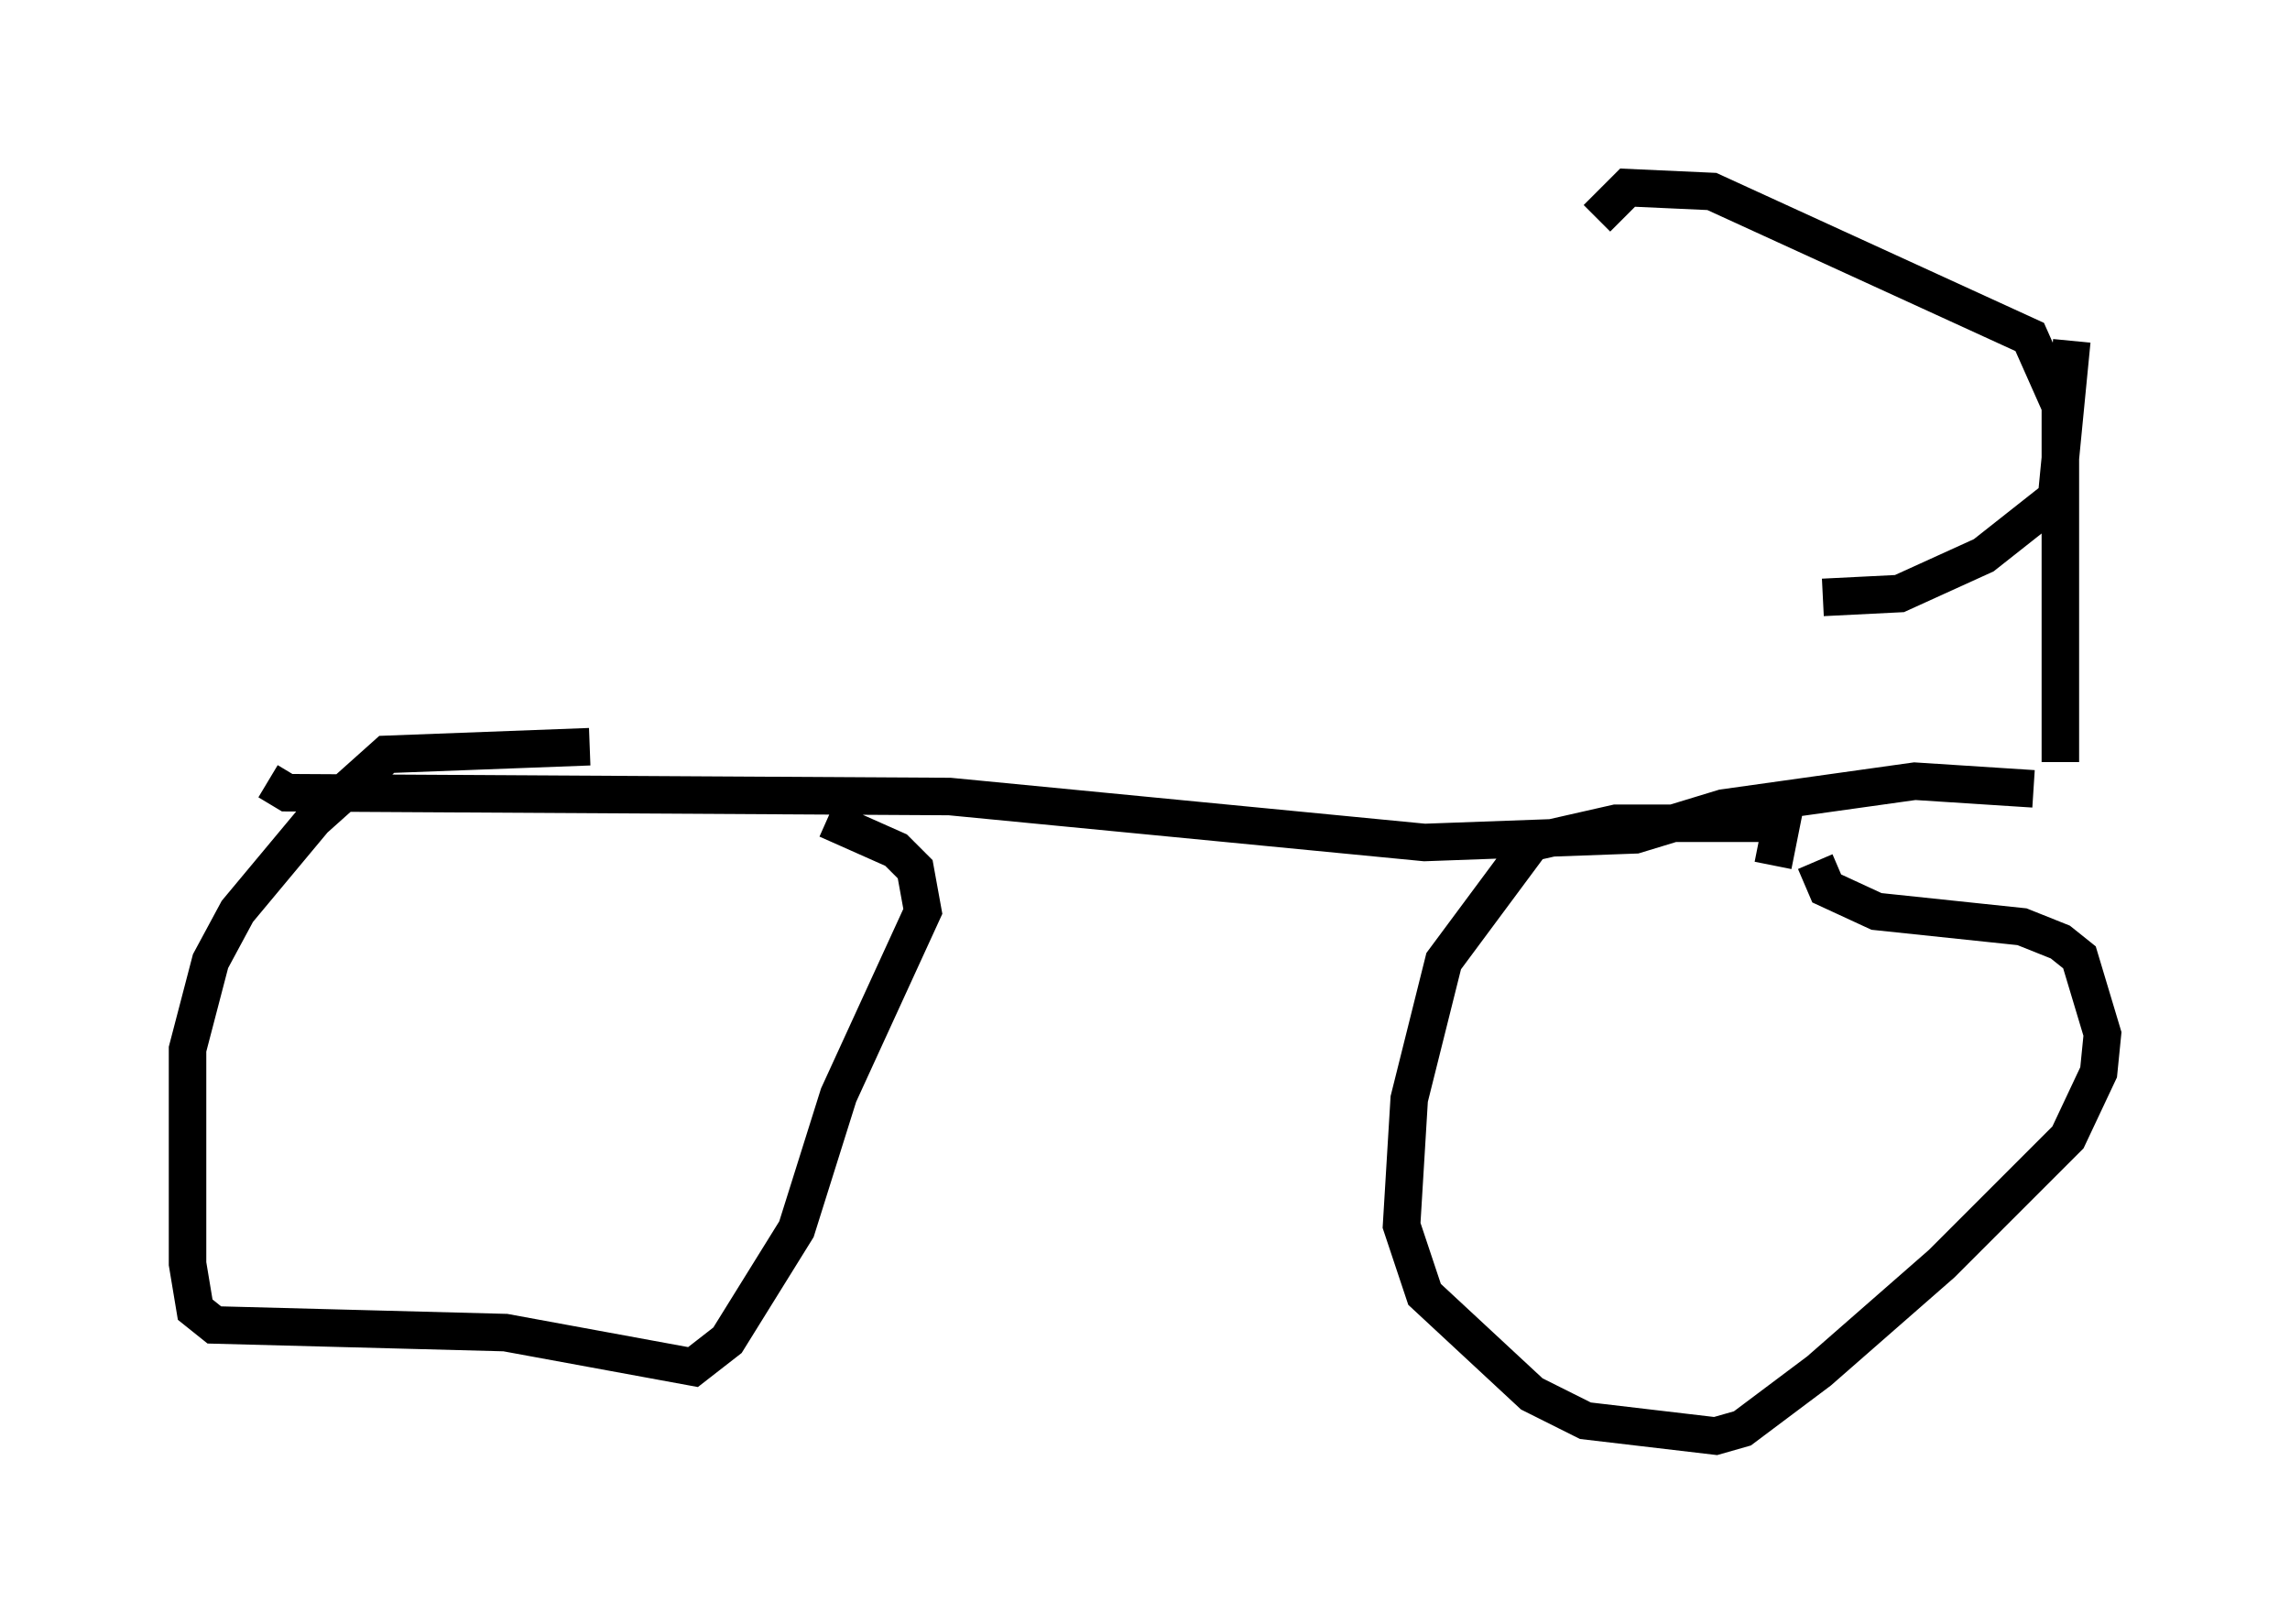 <?xml version="1.0" encoding="utf-8" ?>
<svg baseProfile="full" height="43.28" version="1.1" width="61.042" xmlns="http://www.w3.org/2000/svg" xmlns:ev="http://www.w3.org/2001/xml-events" xmlns:xlink="http://www.w3.org/1999/xlink"><defs /><rect fill="white" height="43.28" width="61.042" x="0" y="0" /><path d="M22.048, 20.109 m-6.329, -0.204 l-5.41, 0.204 -1.94, 1.735 l-2.042, 2.45 -0.715, 1.327 l-0.613, 2.348 0.0, 5.717 l0.204, 1.225 0.51, 0.408 l7.758, 0.204 5.002, 0.919 l0.919, -0.715 1.838, -2.96 l1.123, -3.573 2.246, -4.9 l-0.204, -1.123 -0.51, -0.51 l-1.838, -0.817 m25.215, 1.225 l0.204, -1.021 -0.51, -0.102 l-3.879, 0.0 -2.246, 0.51 l-2.348, 3.165 -0.919, 3.675 l-0.204, 3.369 0.613, 1.838 l2.858, 2.654 1.429, 0.715 l3.471, 0.408 0.715, -0.204 l2.042, -1.531 3.267, -2.858 l3.369, -3.369 0.817, -1.735 l0.102, -1.021 -0.613, -2.042 l-0.51, -0.408 -1.021, -0.408 l-3.879, -0.408 -1.327, -0.613 l-0.306, -0.715 m5.819, -1.94 l-3.165, -0.204 -5.104, 0.715 l-2.348, 0.715 -5.615, 0.204 l-12.658, -1.225 -17.661, -0.102 l-0.51, -0.306 m47.776, -0.51 l0.0, -9.494 -0.817, -1.838 l-8.473, -3.879 -2.246, -0.102 l-0.817, 0.817 m12.658, 3.267 l-0.408, 4.185 -1.94, 1.531 l-2.246, 1.021 -2.042, 0.102 " fill="none" stroke="black" stroke-width="1" /></svg>